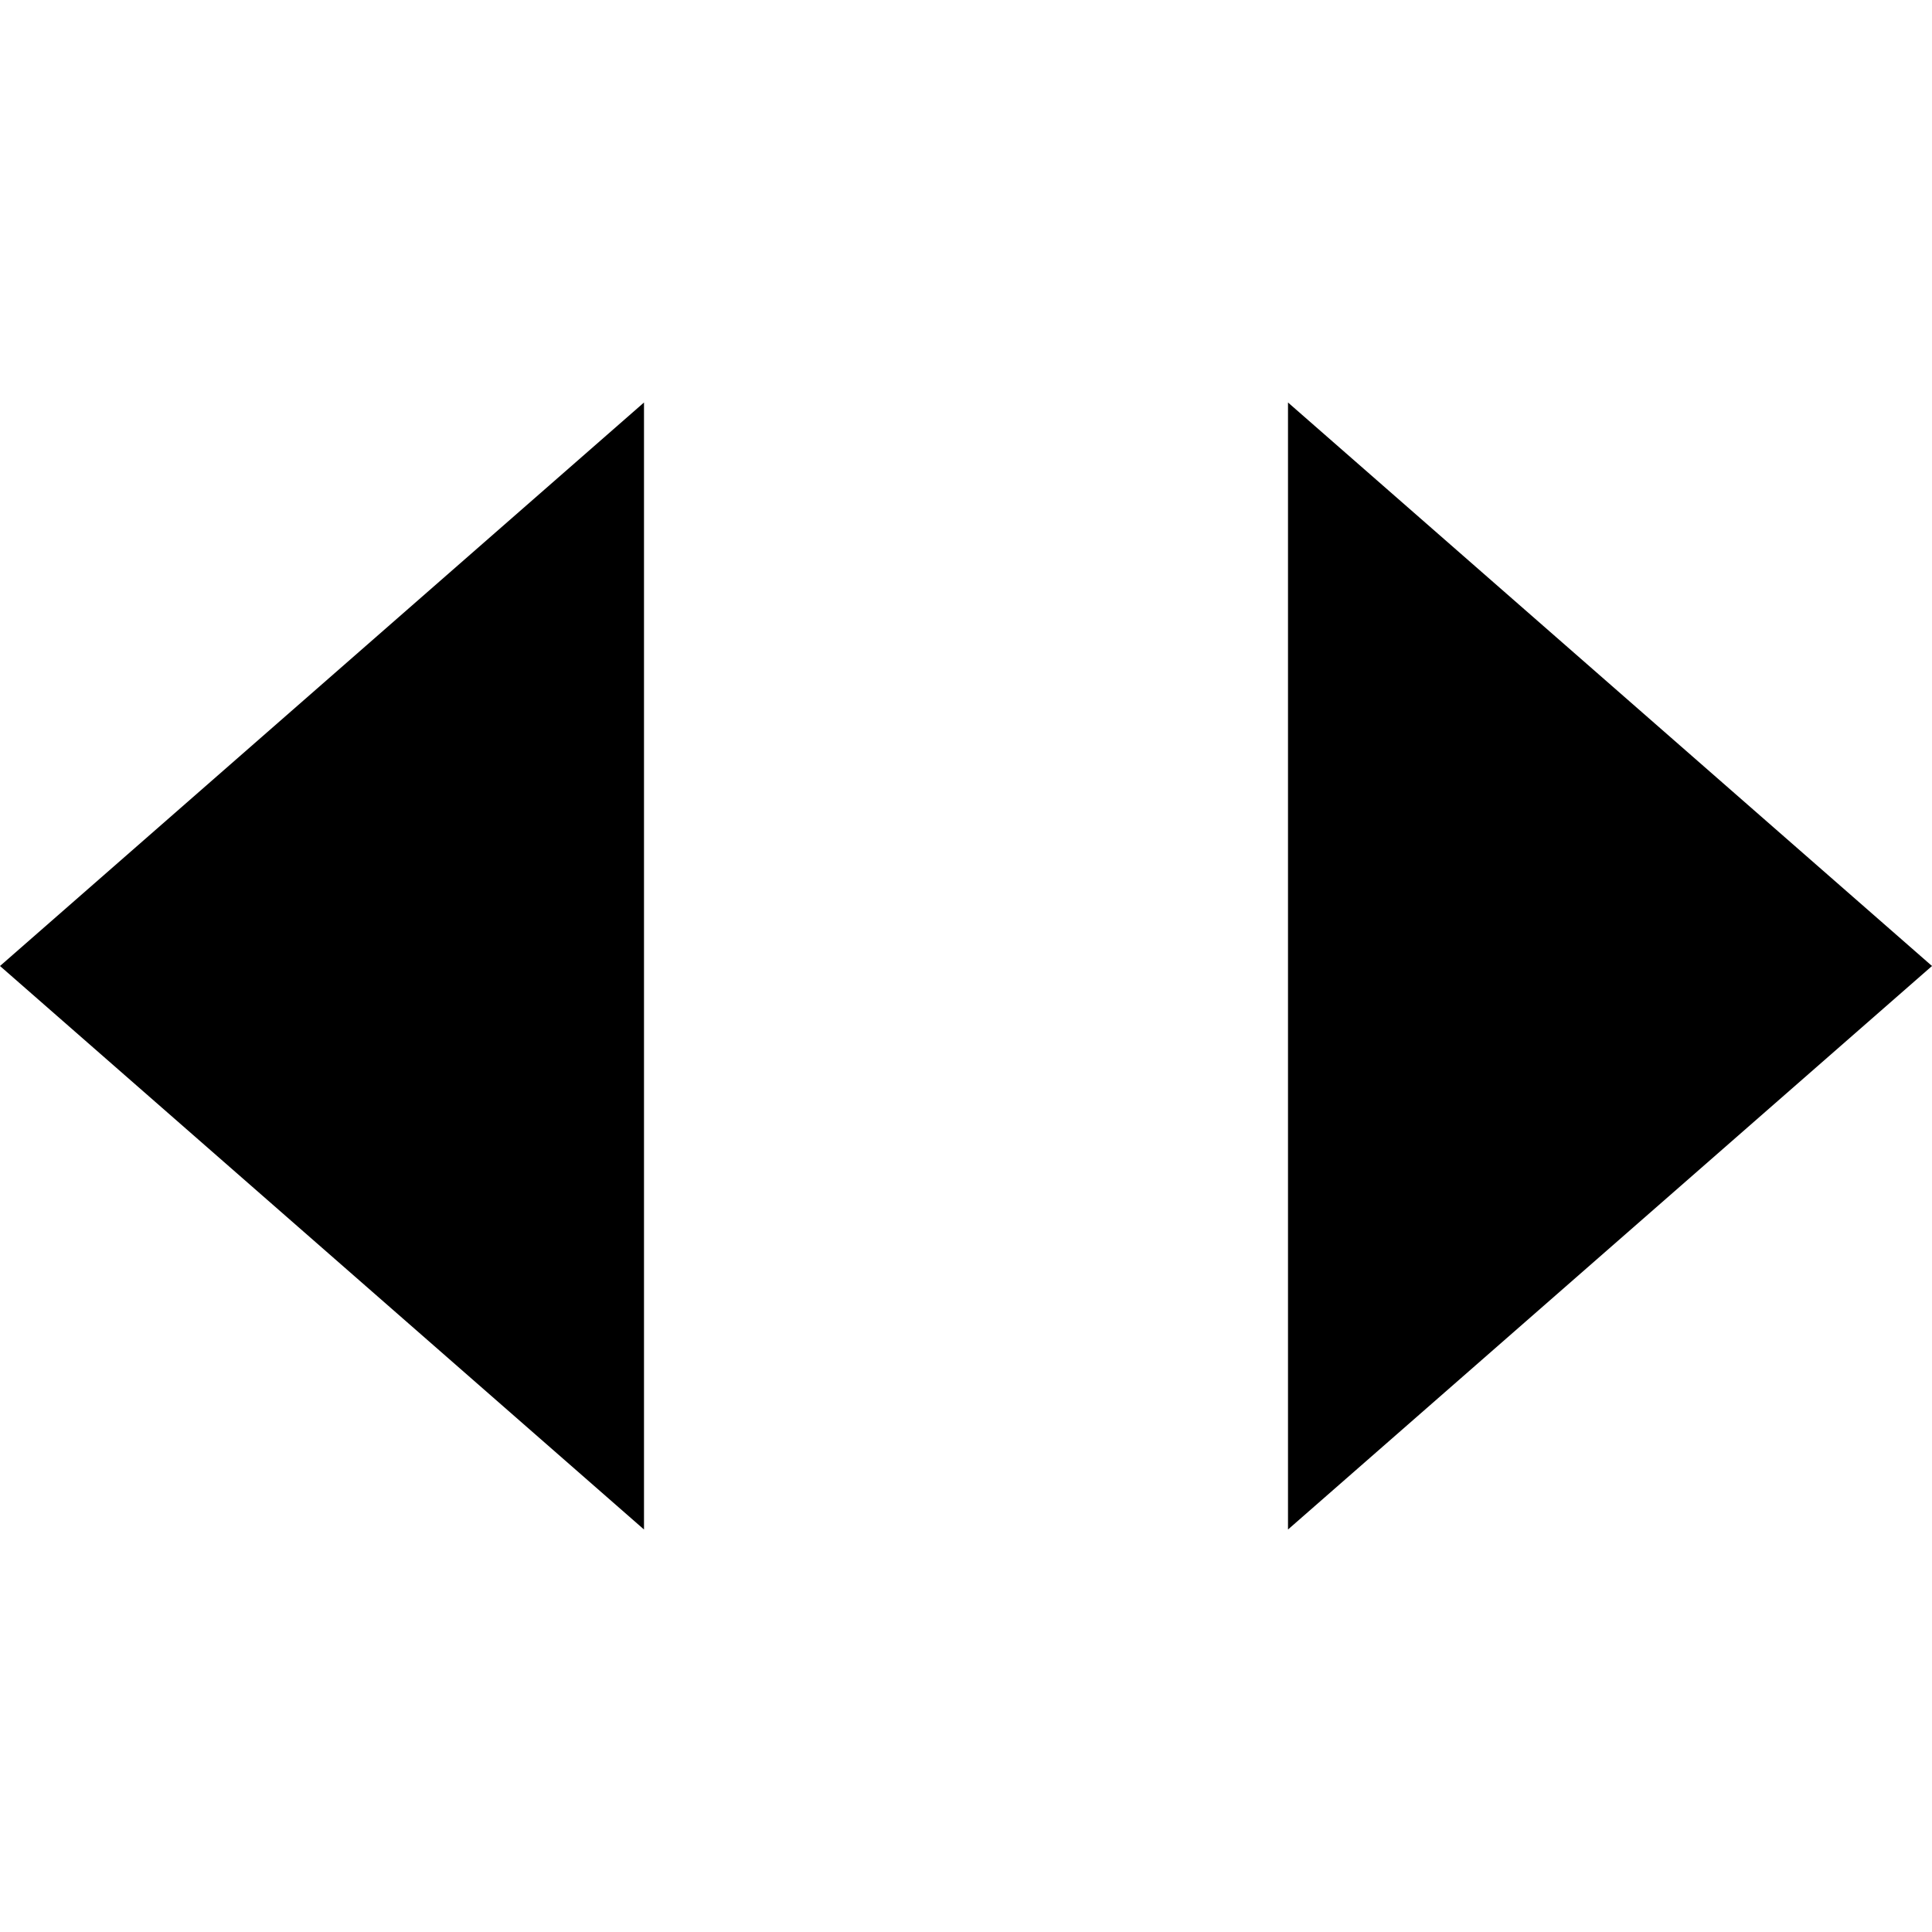 <svg id="nc_icon" xmlns="http://www.w3.org/2000/svg" xmlns:xlink="http://www.w3.org/1999/xlink" x="0px" y="0px" viewBox="0 0 24 24"><g >
<path fill="currentColor" d="M8,19l-8-7l8-7V19z"/>
<path data-color="color-2" fill="currentColor" d="M16,19V5l8,7L16,19z"/>
</g></svg>